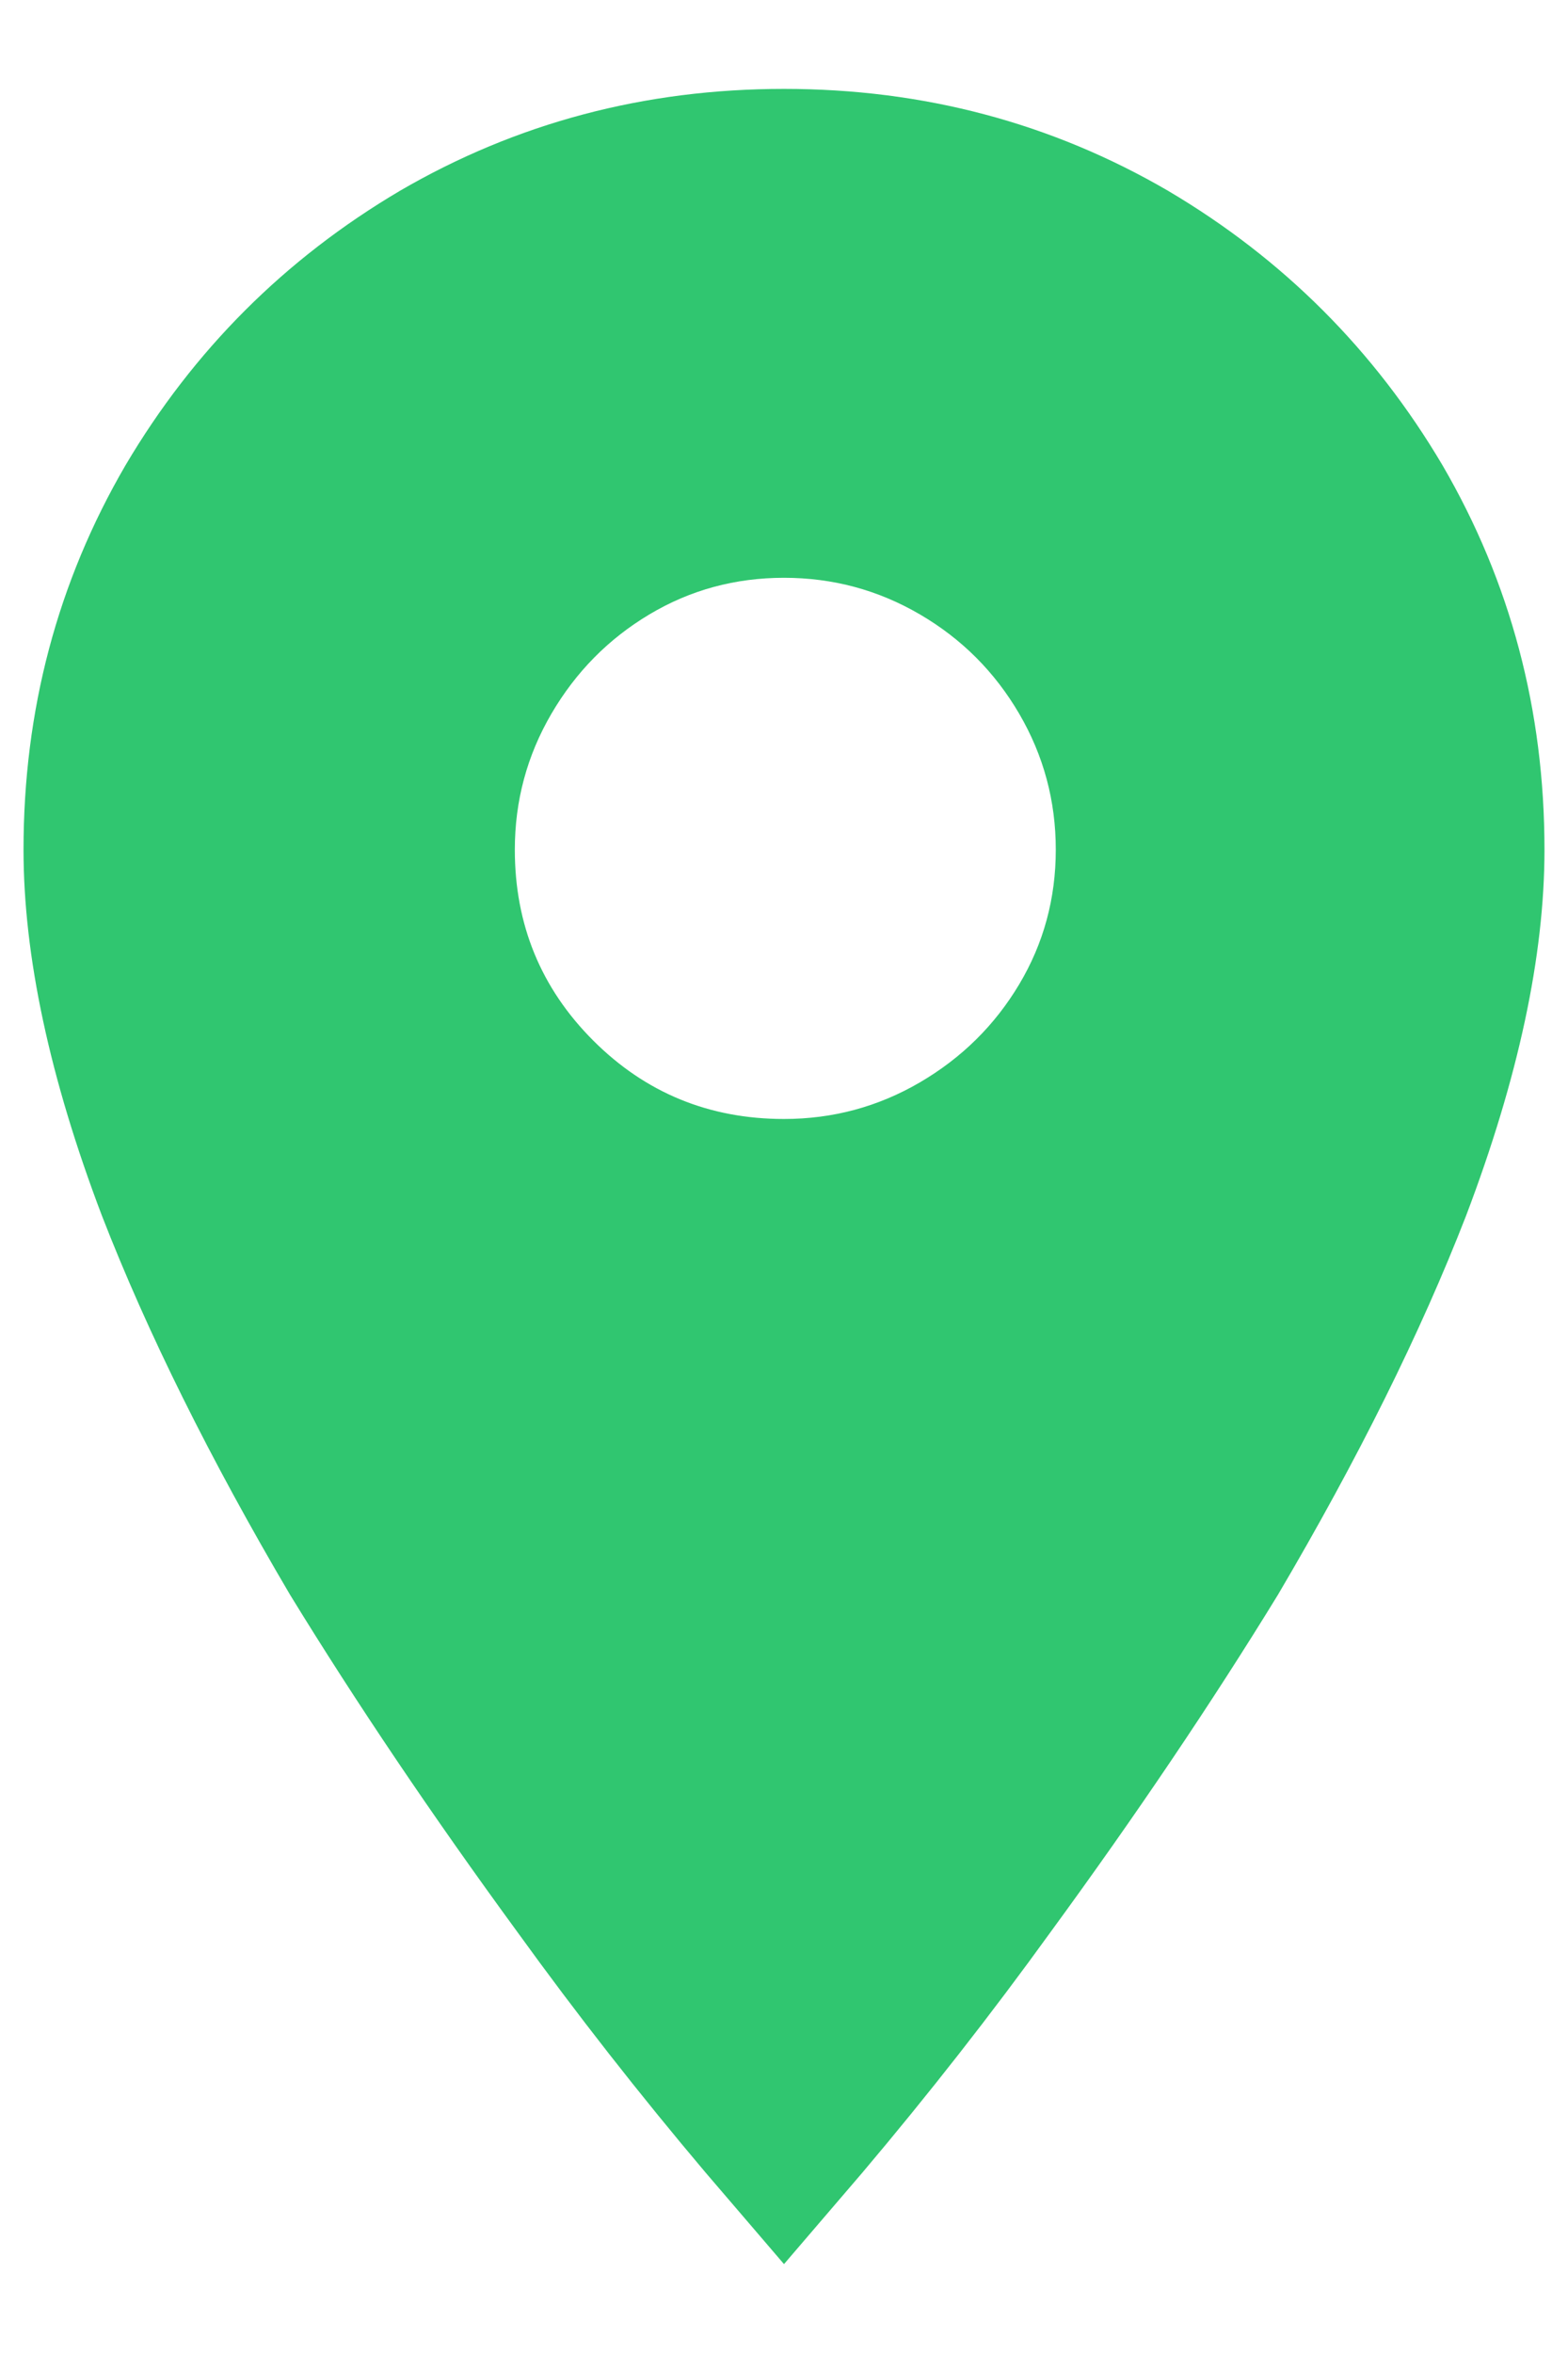 <?xml version="1.0" encoding="UTF-8"?>
<svg width="12px" height="18px" viewBox="0 0 12 18" version="1.1" xmlns="http://www.w3.org/2000/svg" xmlns:xlink="http://www.w3.org/1999/xlink">
    <!-- Generator: Sketch 57.1 (83088) - https://sketch.com -->
    <title></title>
    <desc>Created with Sketch.</desc>
    <g id="website" stroke="none" stroke-width="1" fill="none" fill-rule="evenodd">
        <g id="7-website-staysafe---landing-full-preview" transform="translate(-439, -5186)" fill="#30C670" fill-rule="nonzero">
            <path d="M445,5194.56 C445.373,5194.56 445.72,5194.467 446.04,5194.28 C446.36,5194.093 446.613,5193.843 446.8,5193.53 C446.987,5193.217 447.08,5192.873 447.08,5192.5 C447.08,5192.127 446.987,5191.78 446.8,5191.46 C446.613,5191.14 446.36,5190.887 446.04,5190.7 C445.72,5190.513 445.373,5190.42 445,5190.42 C444.627,5190.42 444.283,5190.513 443.97,5190.7 C443.657,5190.887 443.407,5191.14 443.22,5191.46 C443.033,5191.78 442.94,5192.127 442.94,5192.5 C442.94,5193.073 443.14,5193.56 443.54,5193.96 C443.94,5194.36 444.427,5194.56 445,5194.56 Z M445,5186.68 C446.067,5186.68 447.047,5186.94 447.94,5187.46 C448.82,5187.98 449.52,5188.68 450.04,5189.56 C450.56,5190.453 450.82,5191.433 450.82,5192.5 C450.82,5193.313 450.62,5194.247 450.22,5195.3 C449.873,5196.193 449.393,5197.16 448.78,5198.2 C448.273,5199.027 447.693,5199.887 447.04,5200.78 C446.587,5201.407 446.107,5202.02 445.6,5202.62 L445,5203.32 L444.4,5202.62 C443.893,5202.02 443.413,5201.407 442.96,5200.78 C442.307,5199.887 441.727,5199.027 441.22,5198.2 C440.607,5197.16 440.127,5196.193 439.78,5195.3 C439.38,5194.247 439.18,5193.313 439.18,5192.5 C439.18,5191.433 439.44,5190.453 439.96,5189.56 C440.48,5188.68 441.18,5187.98 442.06,5187.46 C442.953,5186.94 443.933,5186.68 445,5186.68 Z" id=""></path>
        </g>
    </g>
</svg>
